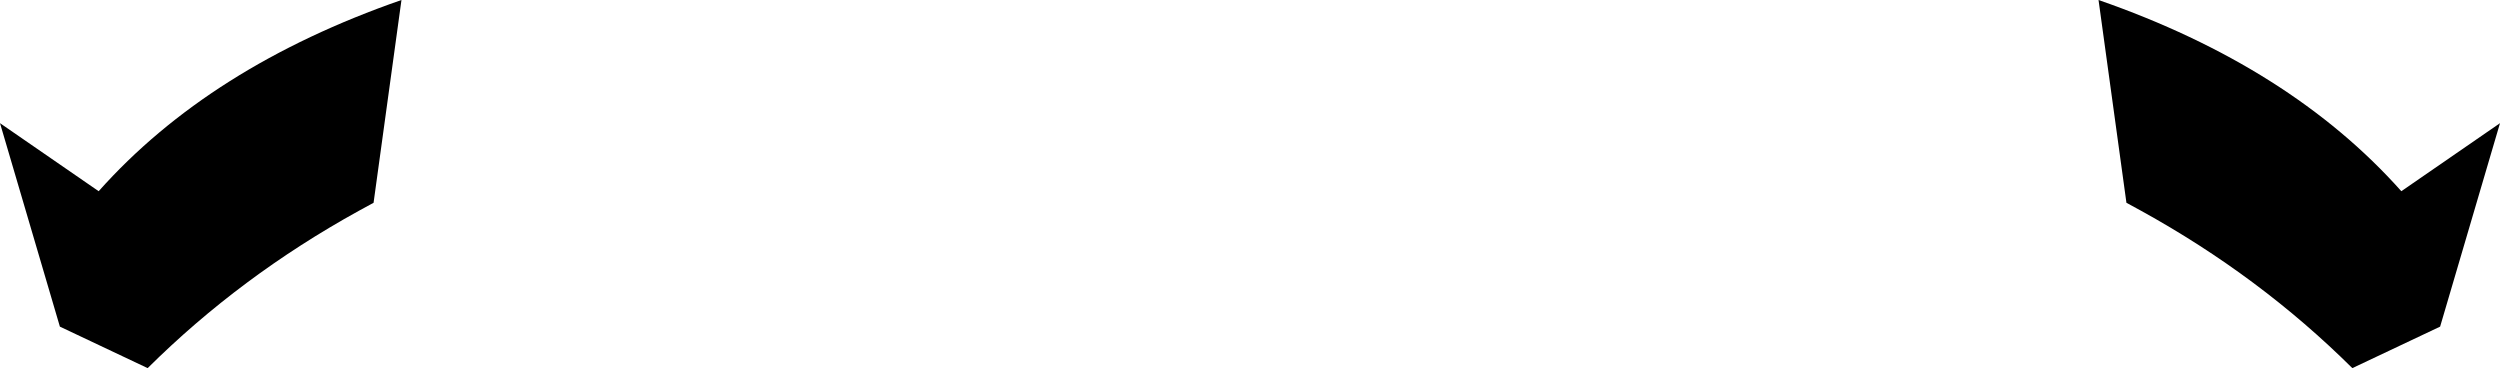 <?xml version="1.0" encoding="UTF-8" standalone="no"?>
<svg xmlns:xlink="http://www.w3.org/1999/xlink" height="27.05px" width="183.7px" xmlns="http://www.w3.org/2000/svg">
  <g transform="matrix(1.0, 0.0, 0.0, 1.0, -307.95, -333.1)">
    <path d="M334.3 348.6 Q325.6 353.4 318.8 360.15 L312.35 357.1 307.95 342.15 315.2 347.15 Q323.35 338.0 337.45 333.1 L335.4 348.0 334.3 348.6 M464.2 348.0 L462.15 333.1 Q476.25 338.0 484.4 347.15 L491.65 342.15 487.25 357.1 480.8 360.15 Q474.0 353.4 465.3 348.6 L464.2 348.0" fill="#000000" fill-rule="evenodd" stroke="none"/>
  </g>
</svg>
